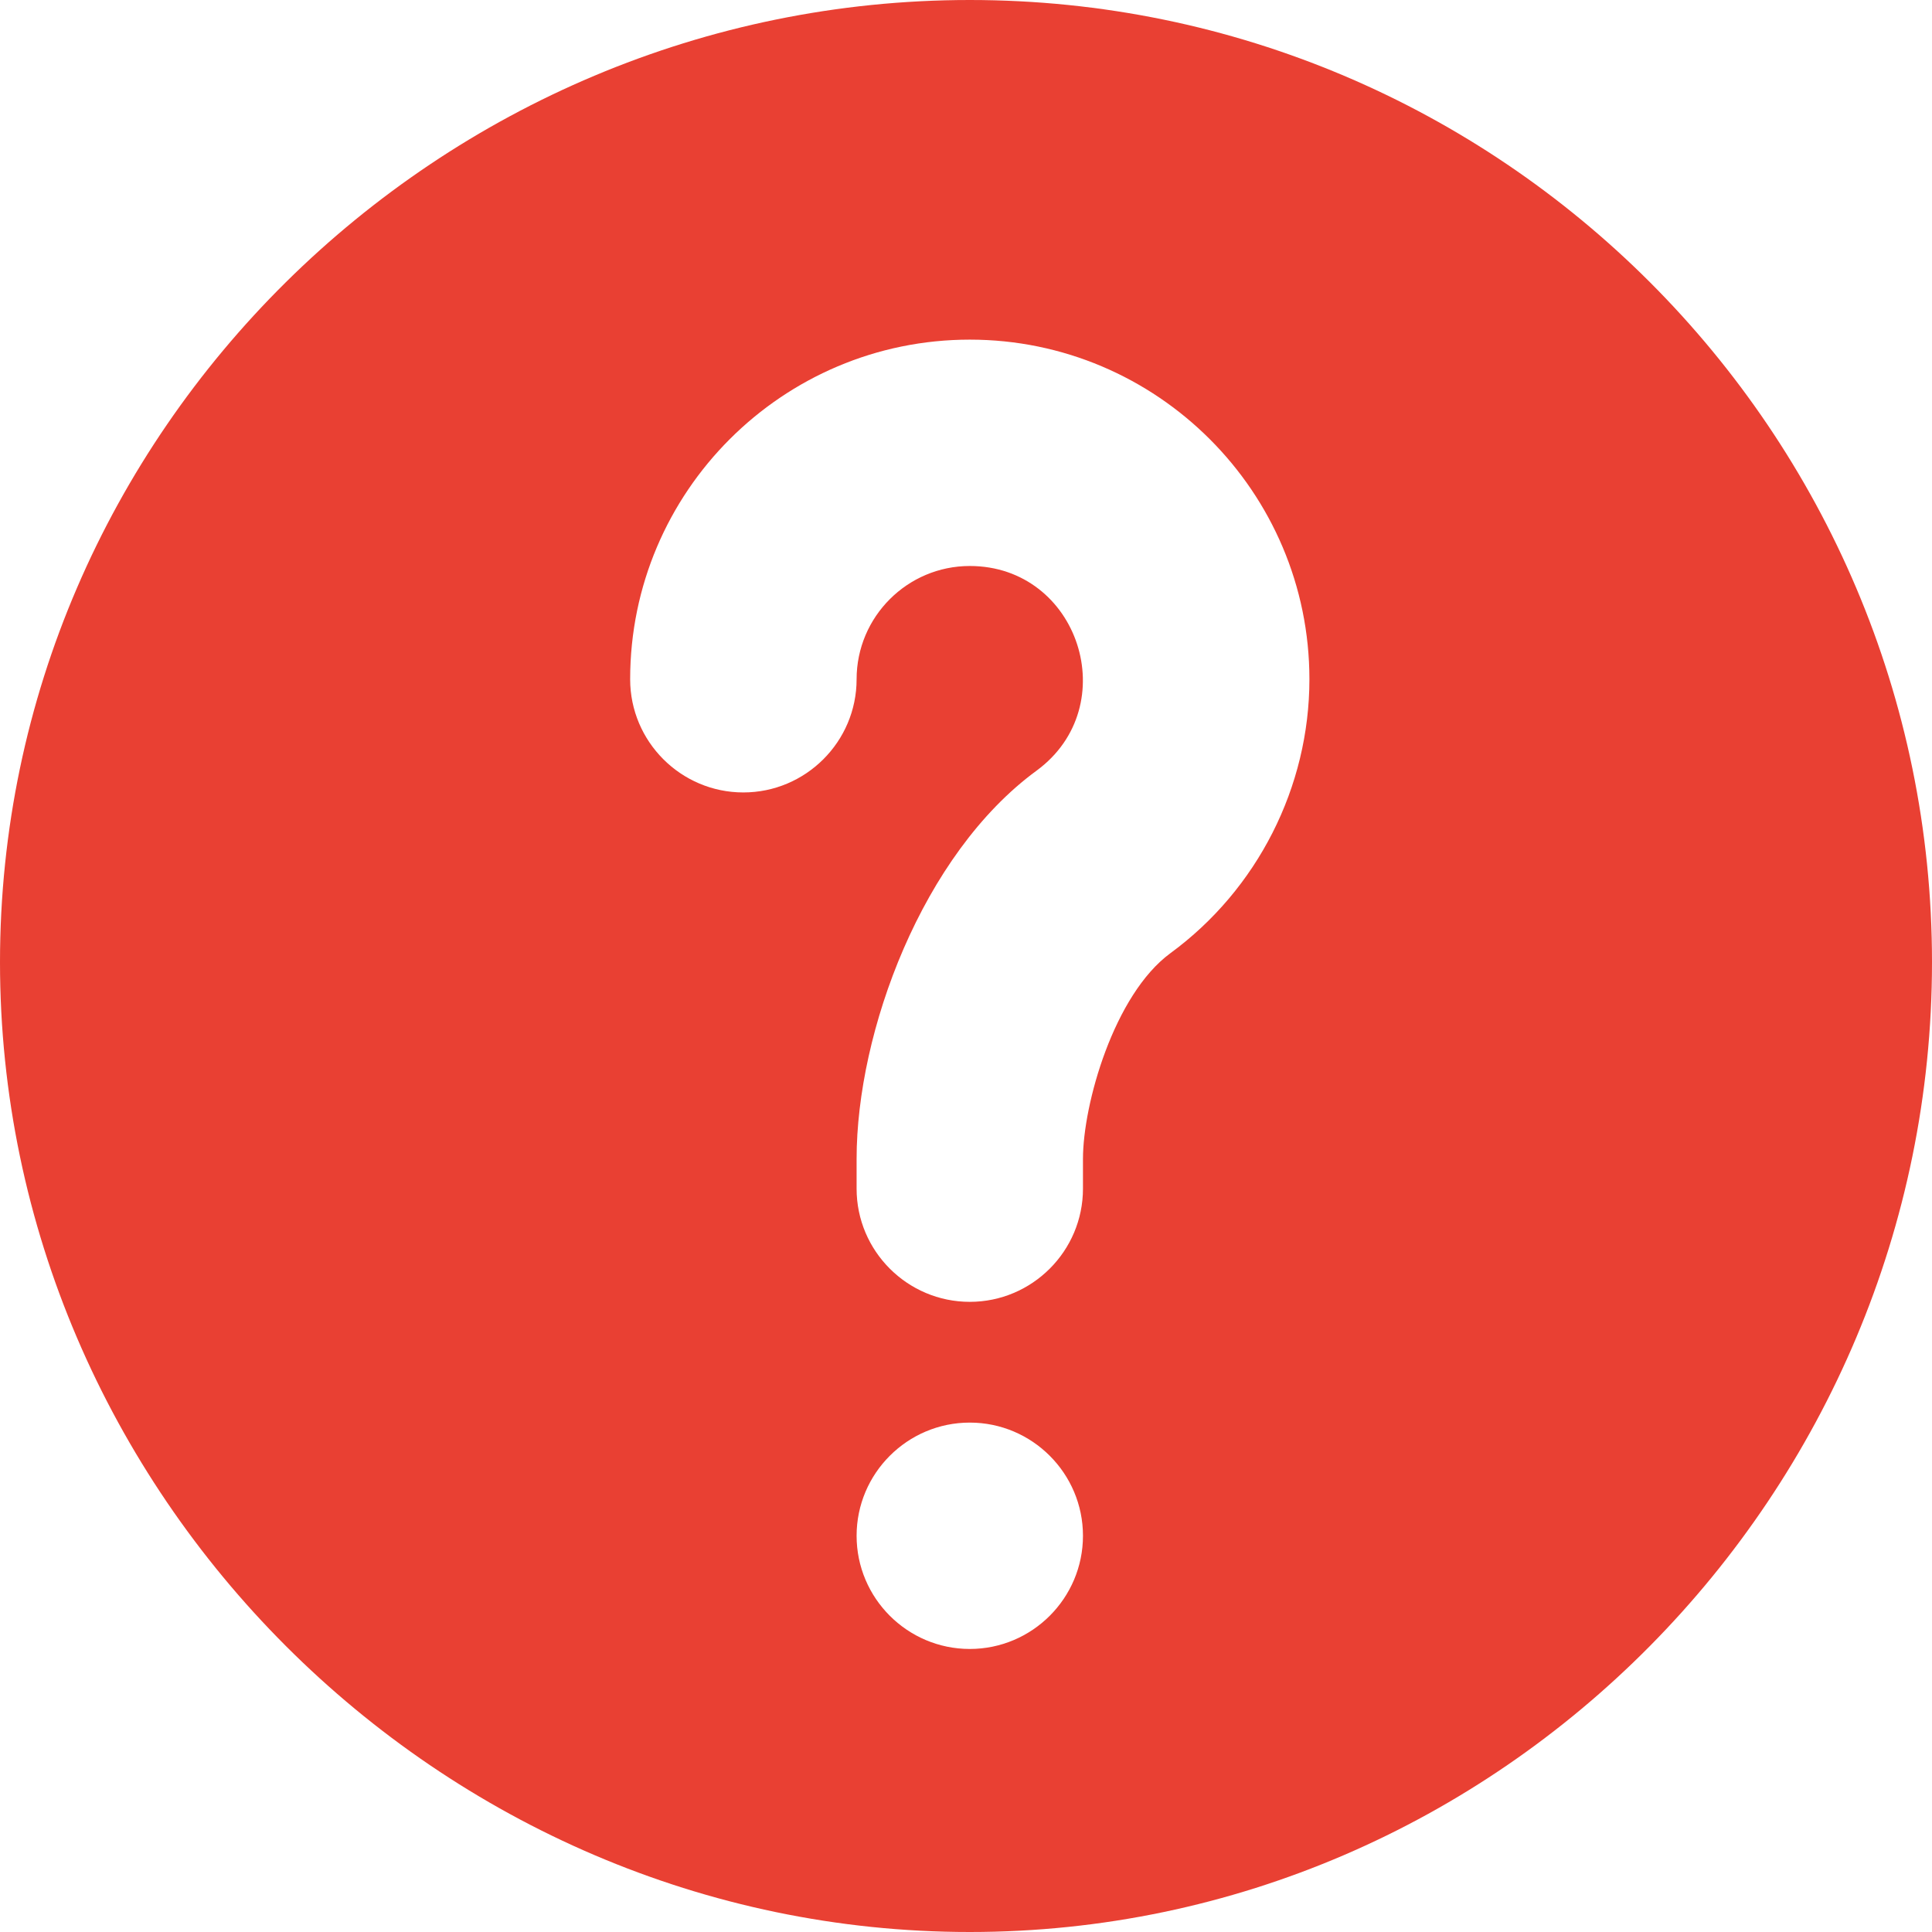 <svg width="24" height="24" viewBox="0 0 24 24" fill="none" xmlns="http://www.w3.org/2000/svg">
<path d="M12.047 0C5.456 0 0 5.362 0 11.953C0 18.544 5.456 24 12.047 24C18.638 24 24 18.544 24 11.953C24 5.362 18.638 0 12.047 0ZM12.047 20.484C11.272 20.484 10.641 19.853 10.641 19.078C10.641 18.303 11.272 17.672 12.047 17.672C12.822 17.672 13.453 18.303 13.453 19.078C13.453 19.853 12.822 20.484 12.047 20.484ZM14.539 11.841C13.838 12.356 13.453 13.717 13.453 14.396V14.766C13.453 15.541 12.822 16.172 12.047 16.172C11.272 16.172 10.641 15.541 10.641 14.766V14.396C10.641 12.819 11.455 10.614 12.877 9.573C13.969 8.771 13.402 7.031 12.047 7.031C11.272 7.031 10.641 7.662 10.641 8.438C10.641 9.213 10.009 9.844 9.234 9.844C8.459 9.844 7.828 9.213 7.828 8.438C7.828 6.111 9.72 4.219 12.047 4.219C14.373 4.219 16.266 6.111 16.266 8.438C16.266 9.777 15.62 11.049 14.539 11.841Z" fill="#E94033"/>
</svg>
